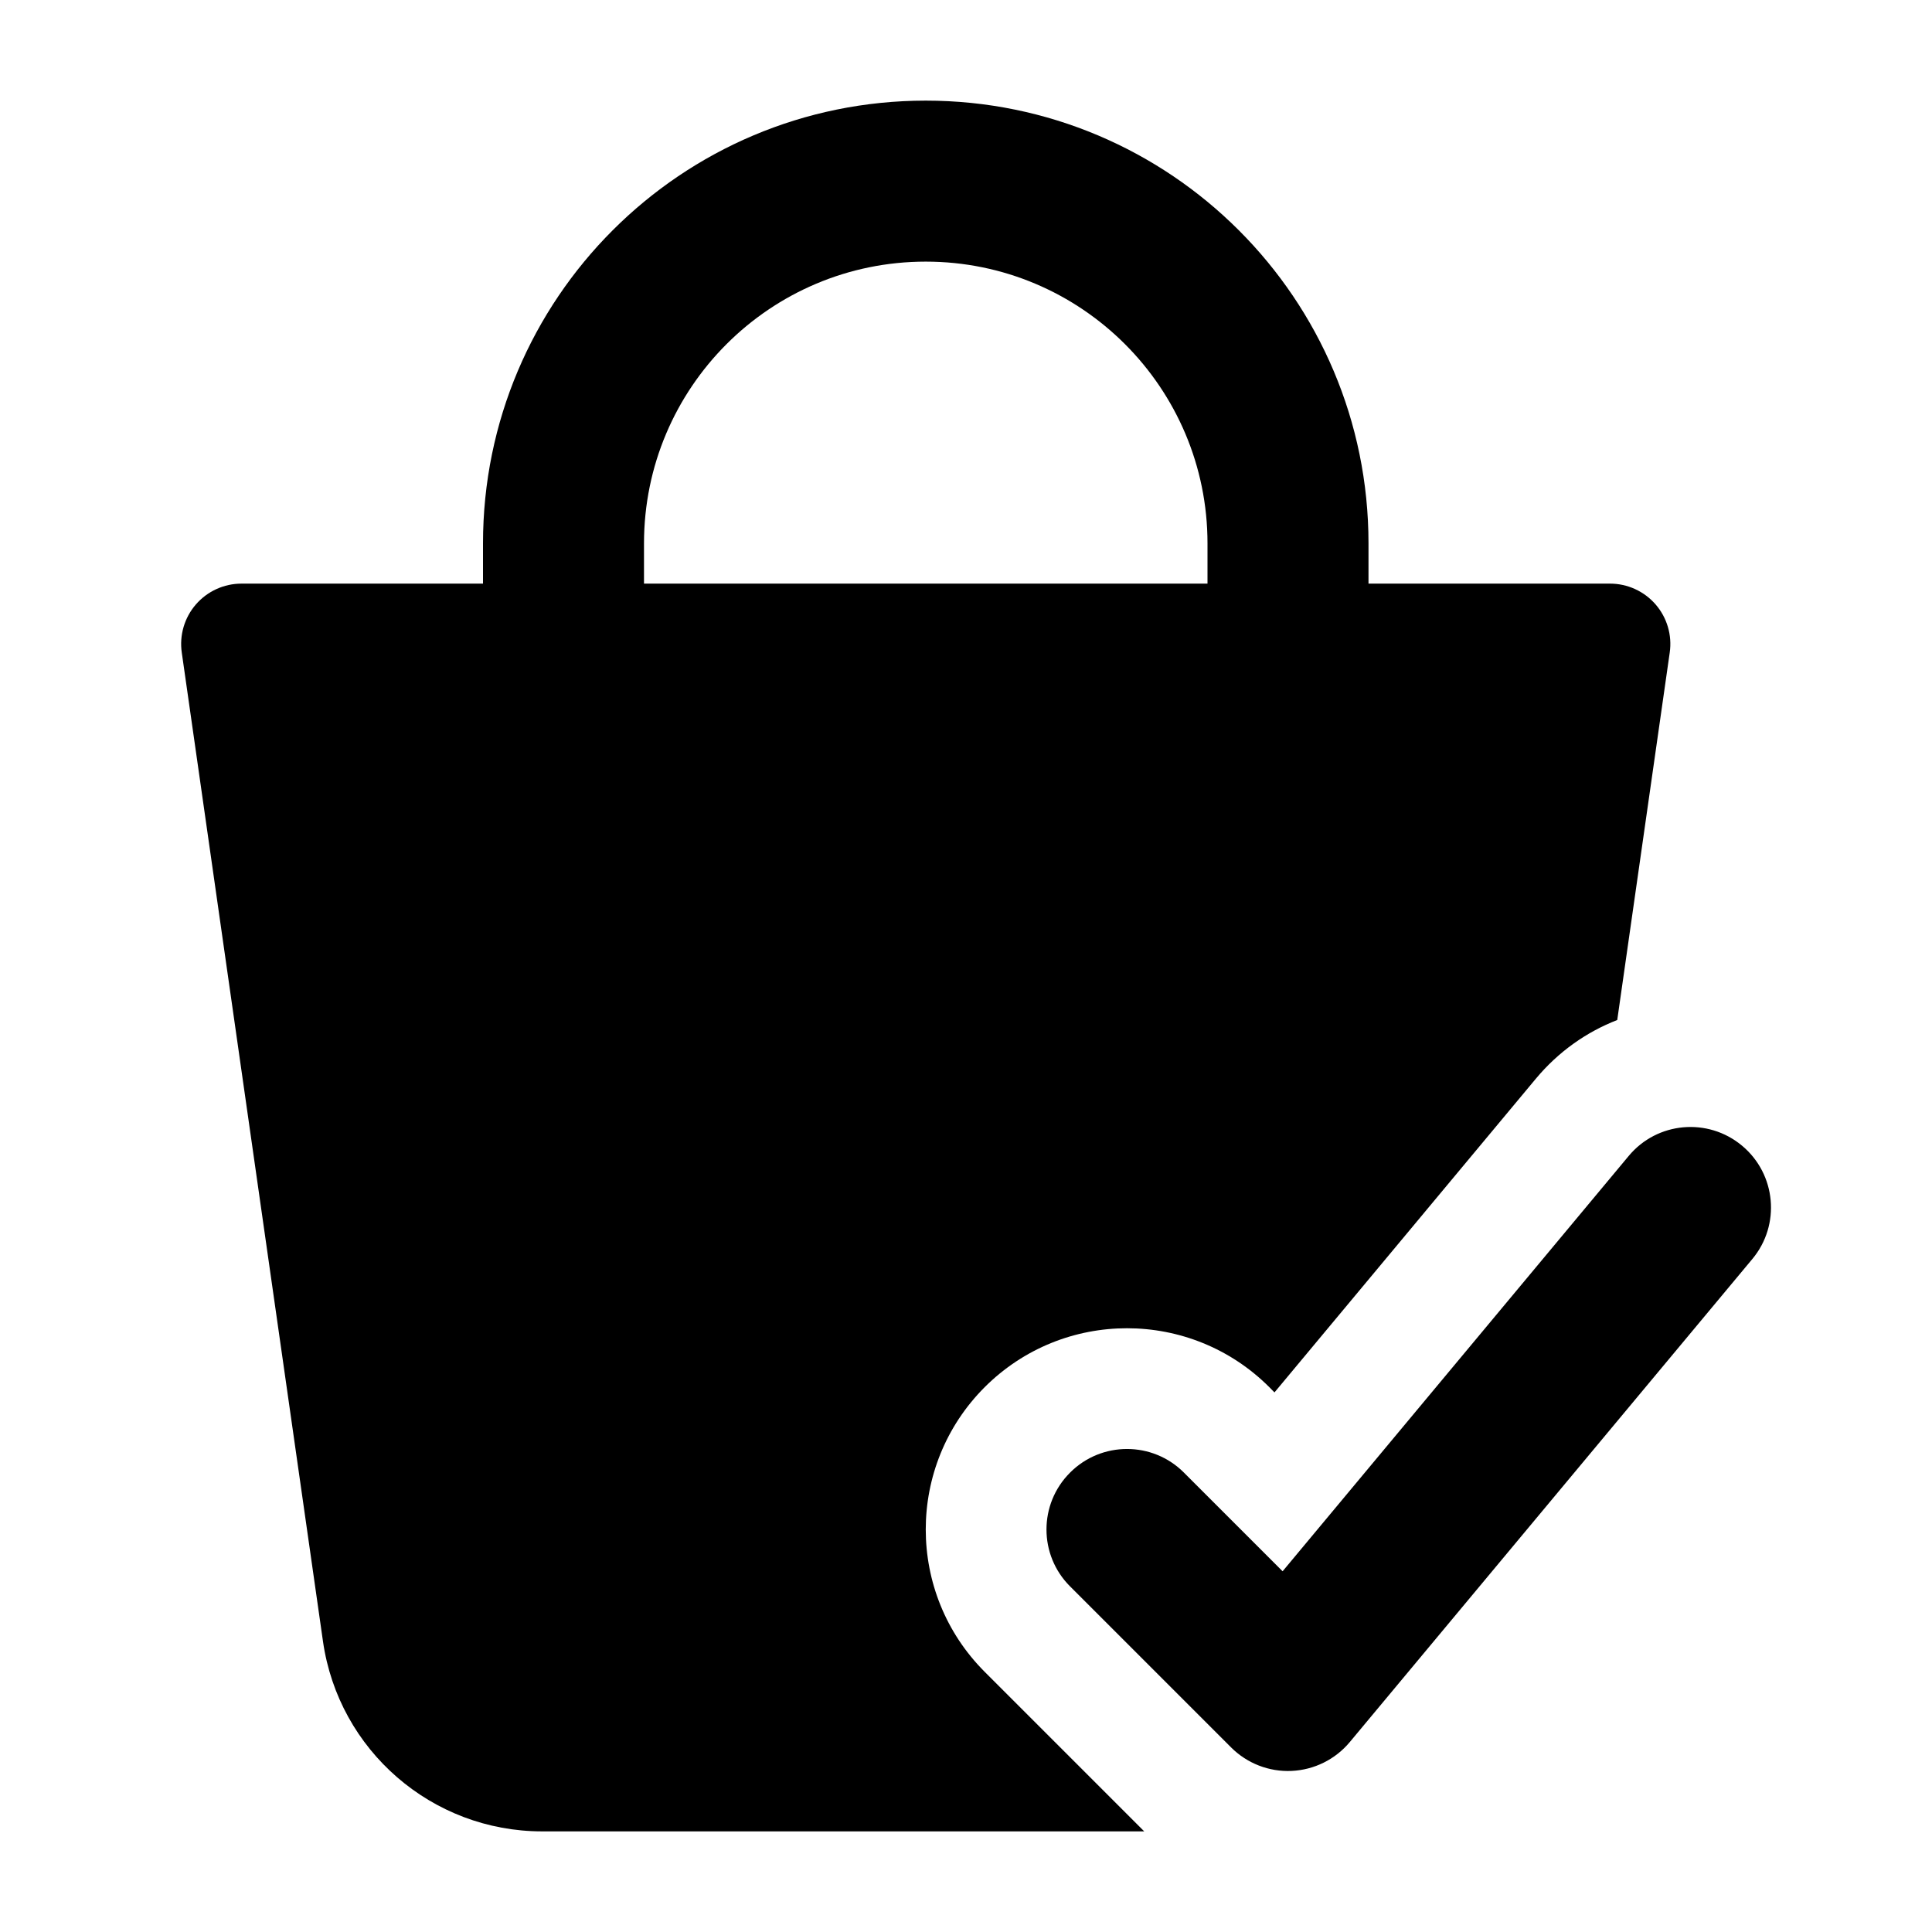 <svg width="24" height="24" viewBox="0 0 24 24" xmlns="http://www.w3.org/2000/svg">
    <path fill-rule="evenodd" clip-rule="evenodd" d="M11.5 3.25C9.567 3.25 8 4.817 8 6.75V8.25C8 8.802 7.552 9.25 7 9.25C6.448 9.25 6 8.802 6 8.25V6.75C6 3.712 8.462 1.25 11.5 1.25C14.538 1.25 17 3.712 17 6.75V8.25C17 8.802 16.552 9.25 16 9.25C15.448 9.25 15 8.802 15 8.25V6.75C15 4.817 13.433 3.25 11.5 3.25Z"/>
    <path fill-rule="evenodd" clip-rule="evenodd" d="M21.64 14.232C22.064 14.585 22.122 15.216 21.768 15.64L16.768 21.64C16.588 21.856 16.326 21.986 16.045 21.999C15.765 22.012 15.492 21.906 15.293 21.707L13.293 19.707C12.902 19.317 12.902 18.683 13.293 18.293C13.683 17.902 14.317 17.902 14.707 18.293L15.933 19.519L20.232 14.36C20.585 13.935 21.216 13.878 21.64 14.232Z"/>
    <path d="M6.735 22.75C5.366 22.75 4.206 21.744 4.012 20.389L2.258 8.106C2.227 7.891 2.291 7.673 2.433 7.509C2.576 7.344 2.783 7.25 3 7.25H20C20.217 7.25 20.424 7.344 20.567 7.509C20.709 7.673 20.773 7.891 20.742 8.106L20.09 12.671C19.709 12.819 19.36 13.063 19.079 13.4L15.832 17.297L15.768 17.232C14.791 16.256 13.209 16.256 12.232 17.232C11.256 18.209 11.256 19.791 12.232 20.768L14.214 22.75H6.735Z"/>
</svg>
